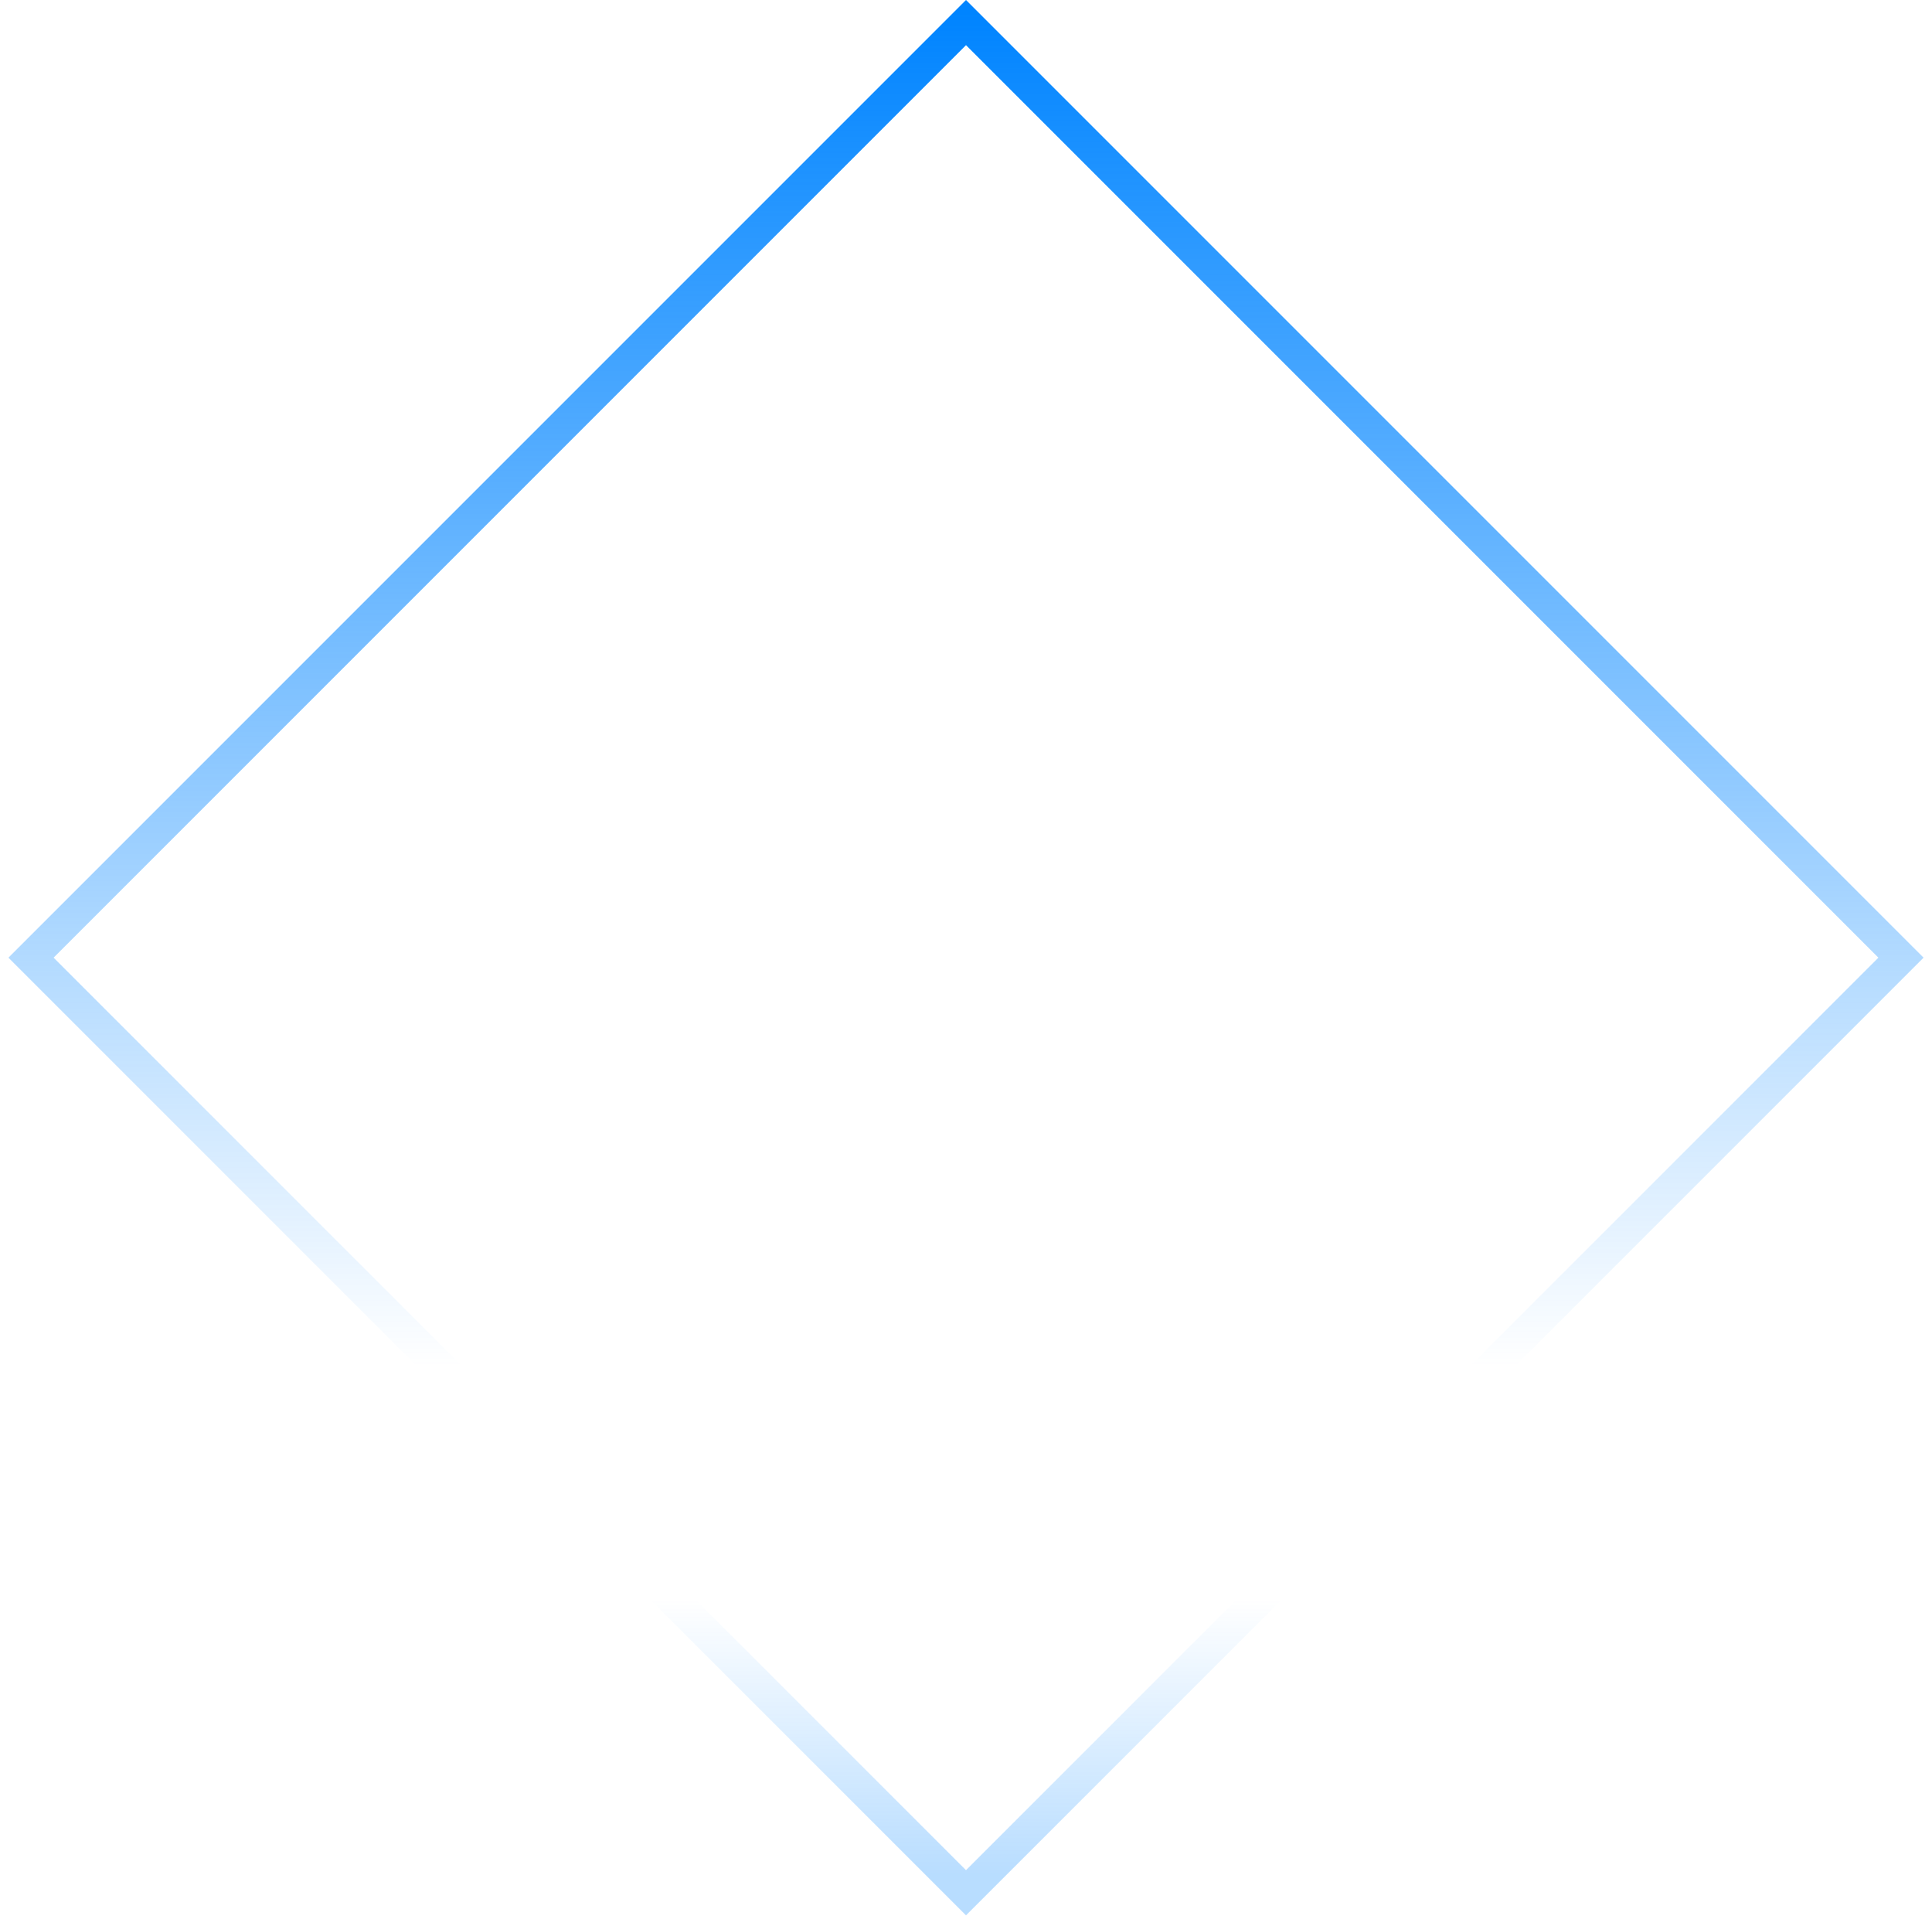<svg width="121" height="120" viewBox="0 0 121 120" fill="none" xmlns="http://www.w3.org/2000/svg">
<rect x="60.5" y="118.528" width="82.812" height="82.812" transform="rotate(-135 60.5 118.528)" stroke="url(#paint0_linear_2514_10889)" stroke-opacity="0.28" stroke-width="2"/>
<rect x="60.5" y="1.414" width="82.812" height="82.812" transform="rotate(45 60.5 1.414)" stroke="url(#paint1_linear_2514_10889)" stroke-width="2"/>
<defs>
<linearGradient id="paint0_linear_2514_10889" x1="60.741" y1="119.701" x2="73.029" y2="131.989" gradientUnits="userSpaceOnUse">
<stop stop-color="#0084FF"/>
<stop offset="1" stop-color="#0084FF" stop-opacity="0"/>
</linearGradient>
<linearGradient id="paint1_linear_2514_10889" x1="60.982" y1="-5.74669e-05" x2="120.977" y2="59.995" gradientUnits="userSpaceOnUse">
<stop stop-color="#0084FF"/>
<stop offset="1" stop-color="#0084FF" stop-opacity="0"/>
</linearGradient>
</defs>
</svg>
